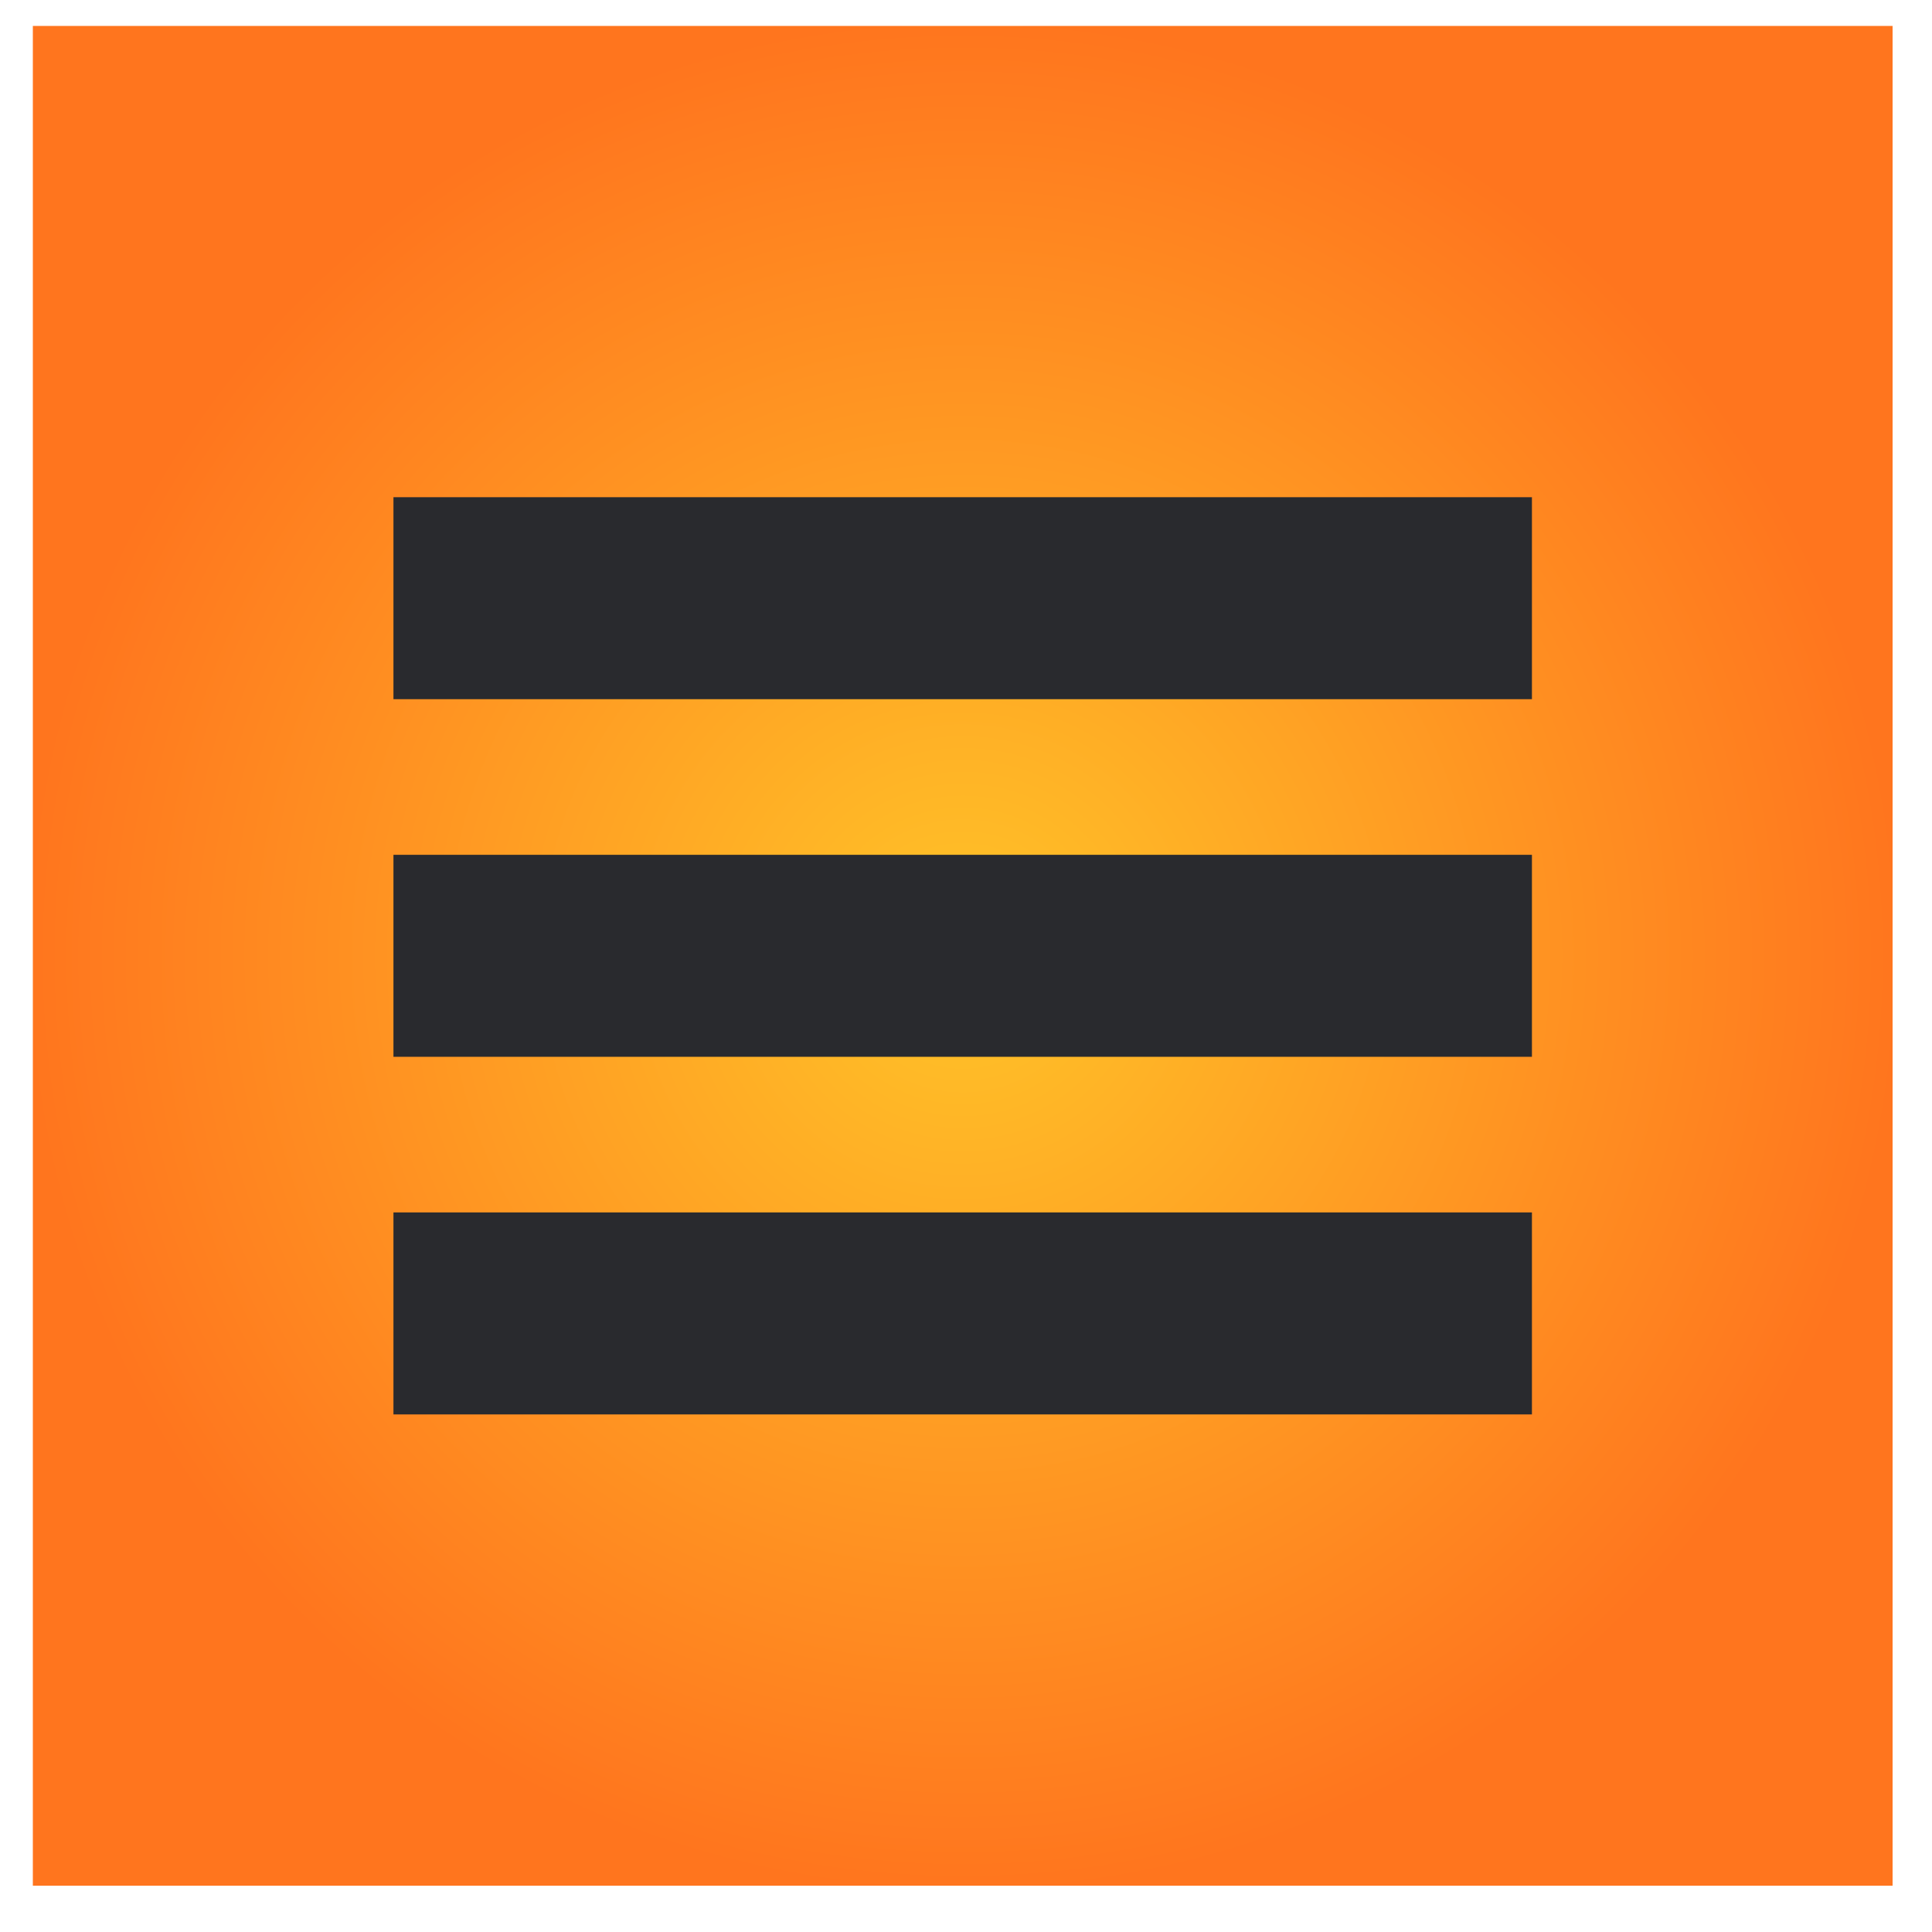 <svg width="40" height="40" viewBox="0 0 40 40" fill="none" xmlns="http://www.w3.org/2000/svg">
<path d="M39.184 0.537H0.68V39.042H39.184V0.537Z" fill="url(#paint0_radial_599_12)"/>
<path d="M31.717 10.294H8.146V14.476H31.717V10.294Z" fill="#292A2E"/>
<path d="M31.717 17.698H8.146V21.88H31.717V17.698Z" fill="#292A2E"/>
<path d="M31.717 25.102H8.146V29.284H31.717V25.102Z" fill="#292A2E"/>
<defs>
<radialGradient id="paint0_radial_599_12" cx="0" cy="0" r="1" gradientUnits="userSpaceOnUse" gradientTransform="translate(19.932 19.79) rotate(90) scale(19.252)">
<stop stop-color="#FFC428"/>
<stop offset="1" stop-color="#FF751E"/>
</radialGradient>
</defs>
</svg>
